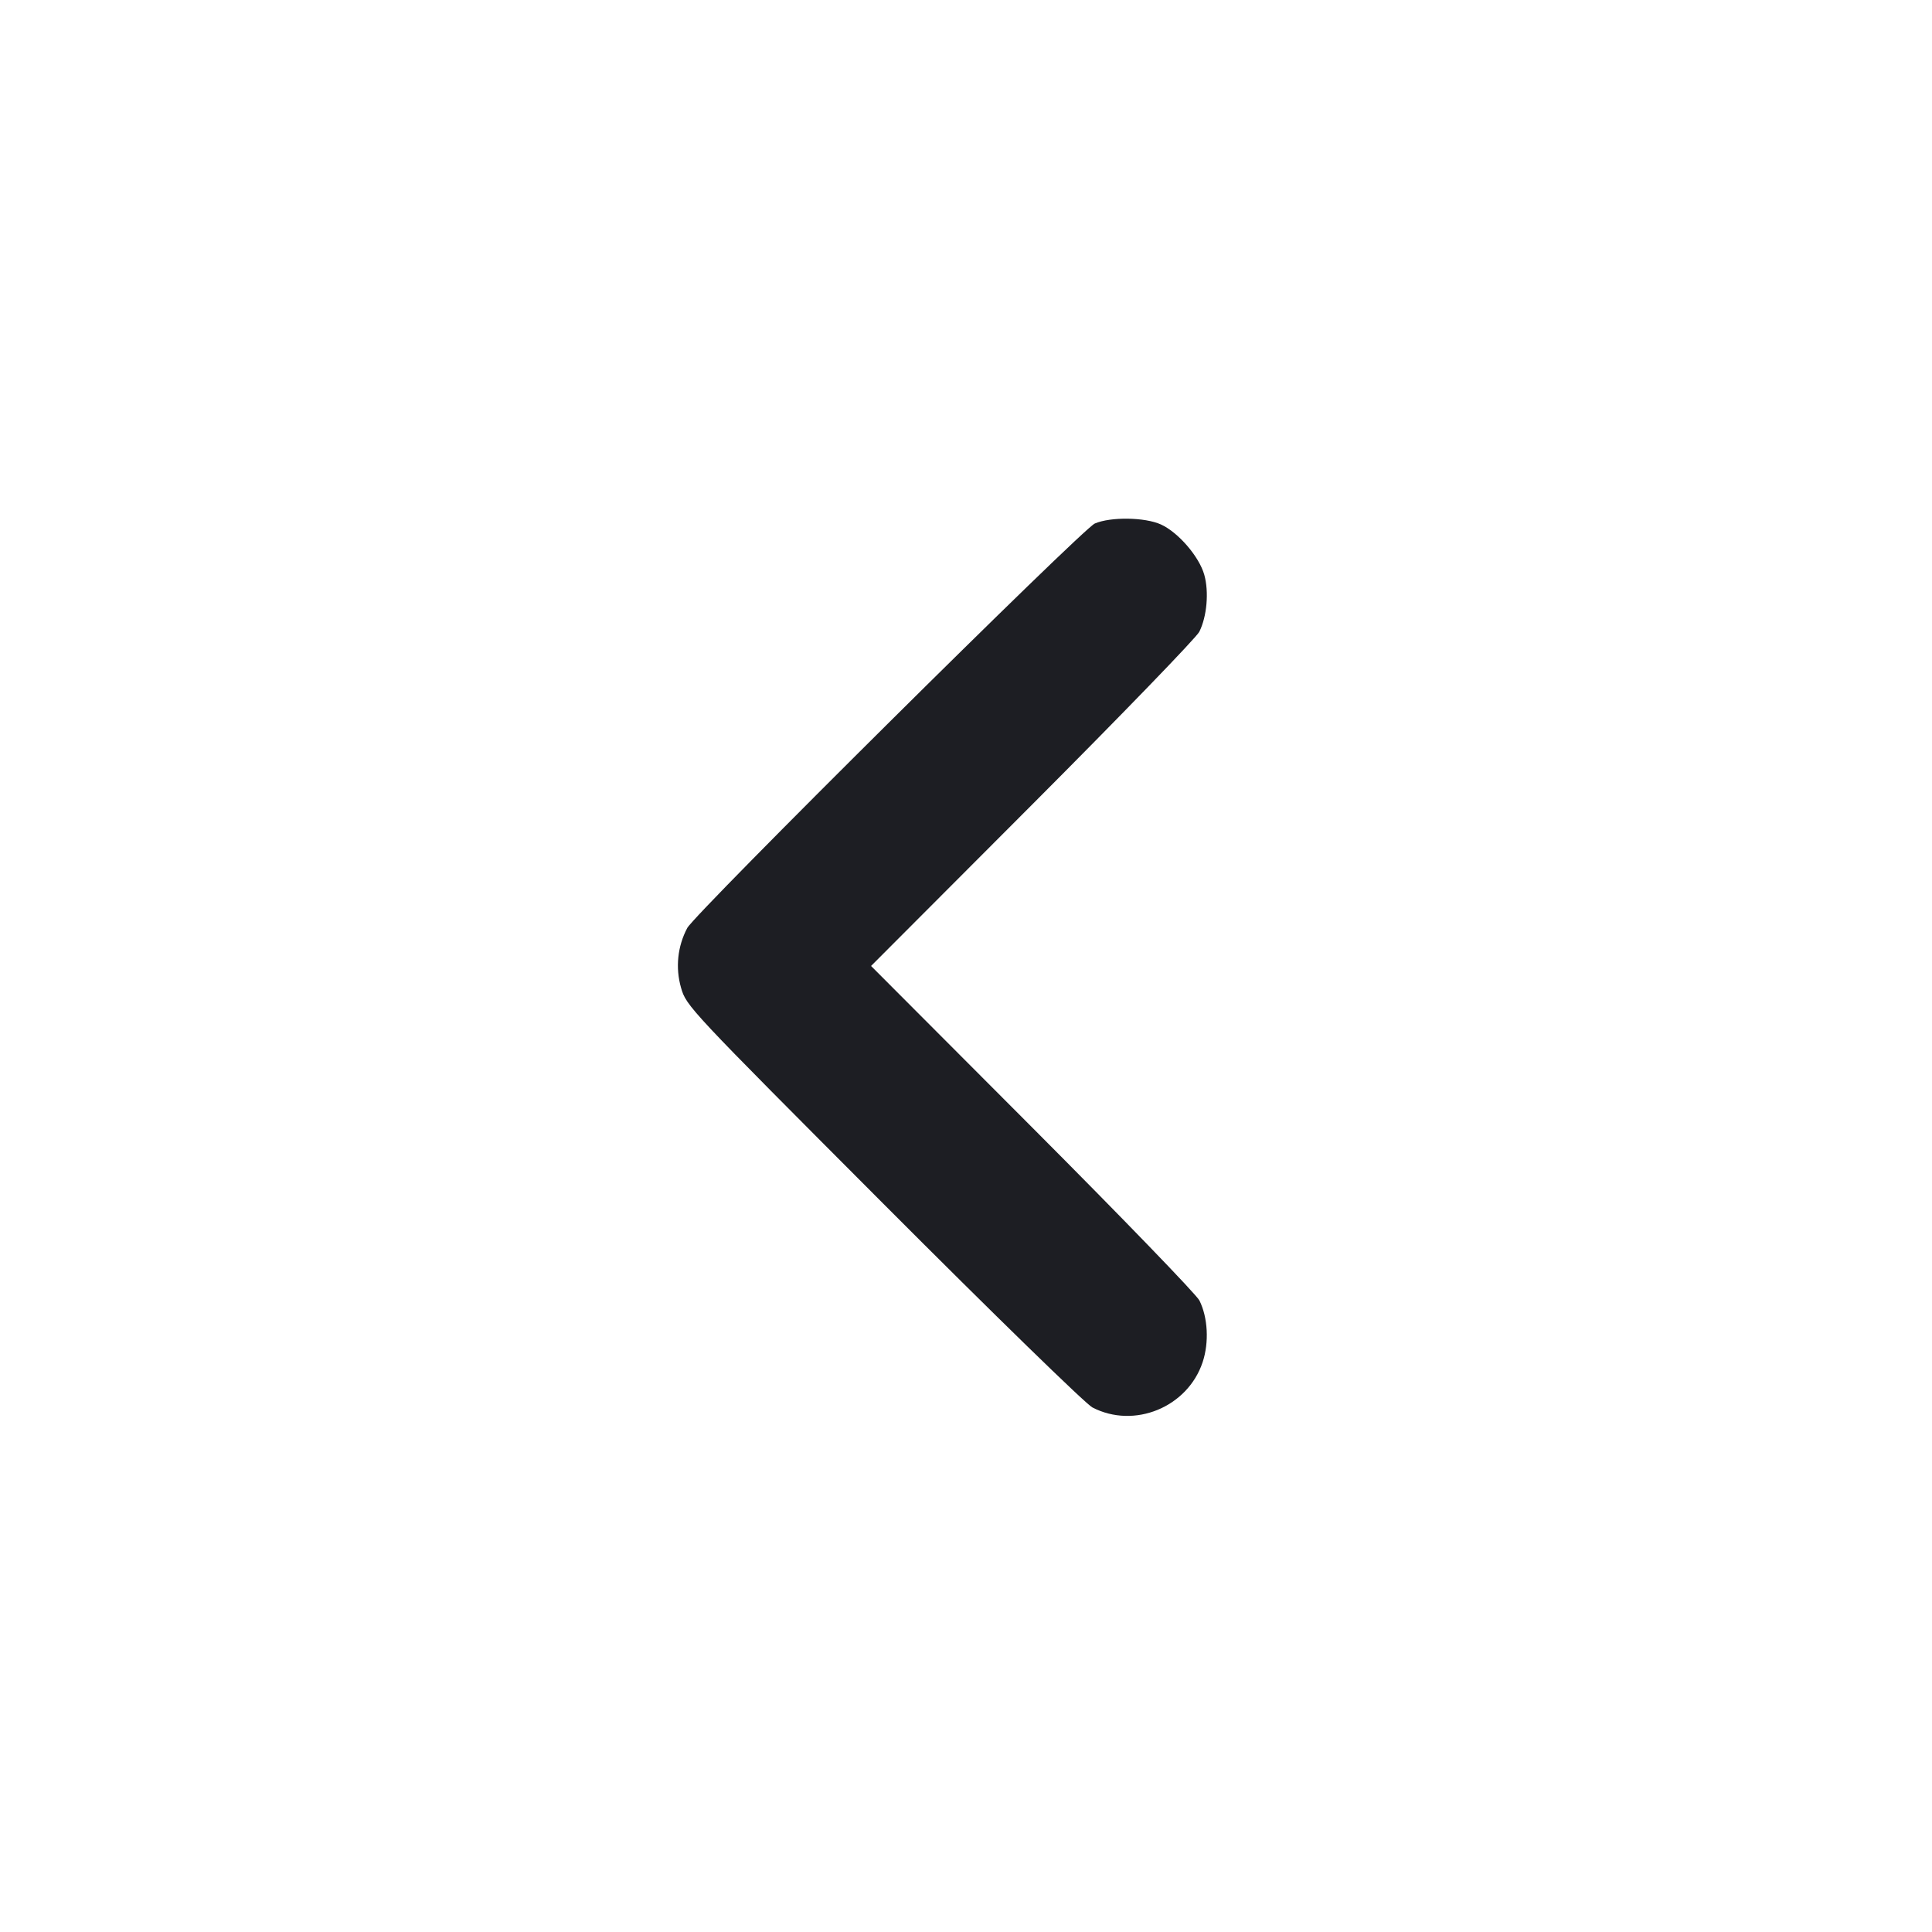 <svg width="1200" height="1200" viewBox="0 0 1200 1200" fill="none" xmlns="http://www.w3.org/2000/svg"><path d="M680.000 325.164 C 672.246 328.495,431.753 567.185,426.865 576.400 C 420.826 587.785,419.440 601.035,422.988 613.453 C 426.254 624.881,427.548 626.263,548.644 747.640 C 617.187 816.343,674.296 871.994,678.494 874.177 C 704.496 887.701,737.676 874.073,746.985 846.046 C 751.063 833.766,750.244 818.252,744.960 807.725 C 743.104 804.026,696.461 755.771,641.310 700.490 L 541.034 599.981 641.325 499.490 C 696.484 444.221,743.100 396.027,744.914 392.392 C 749.646 382.918,750.981 367.648,748.007 357.027 C 744.848 345.744,731.849 330.650,721.077 325.757 C 711.102 321.226,689.880 320.919,680.000 325.164 " fill="#1D1E23" stroke="none" fill-rule="evenodd"></path></svg>